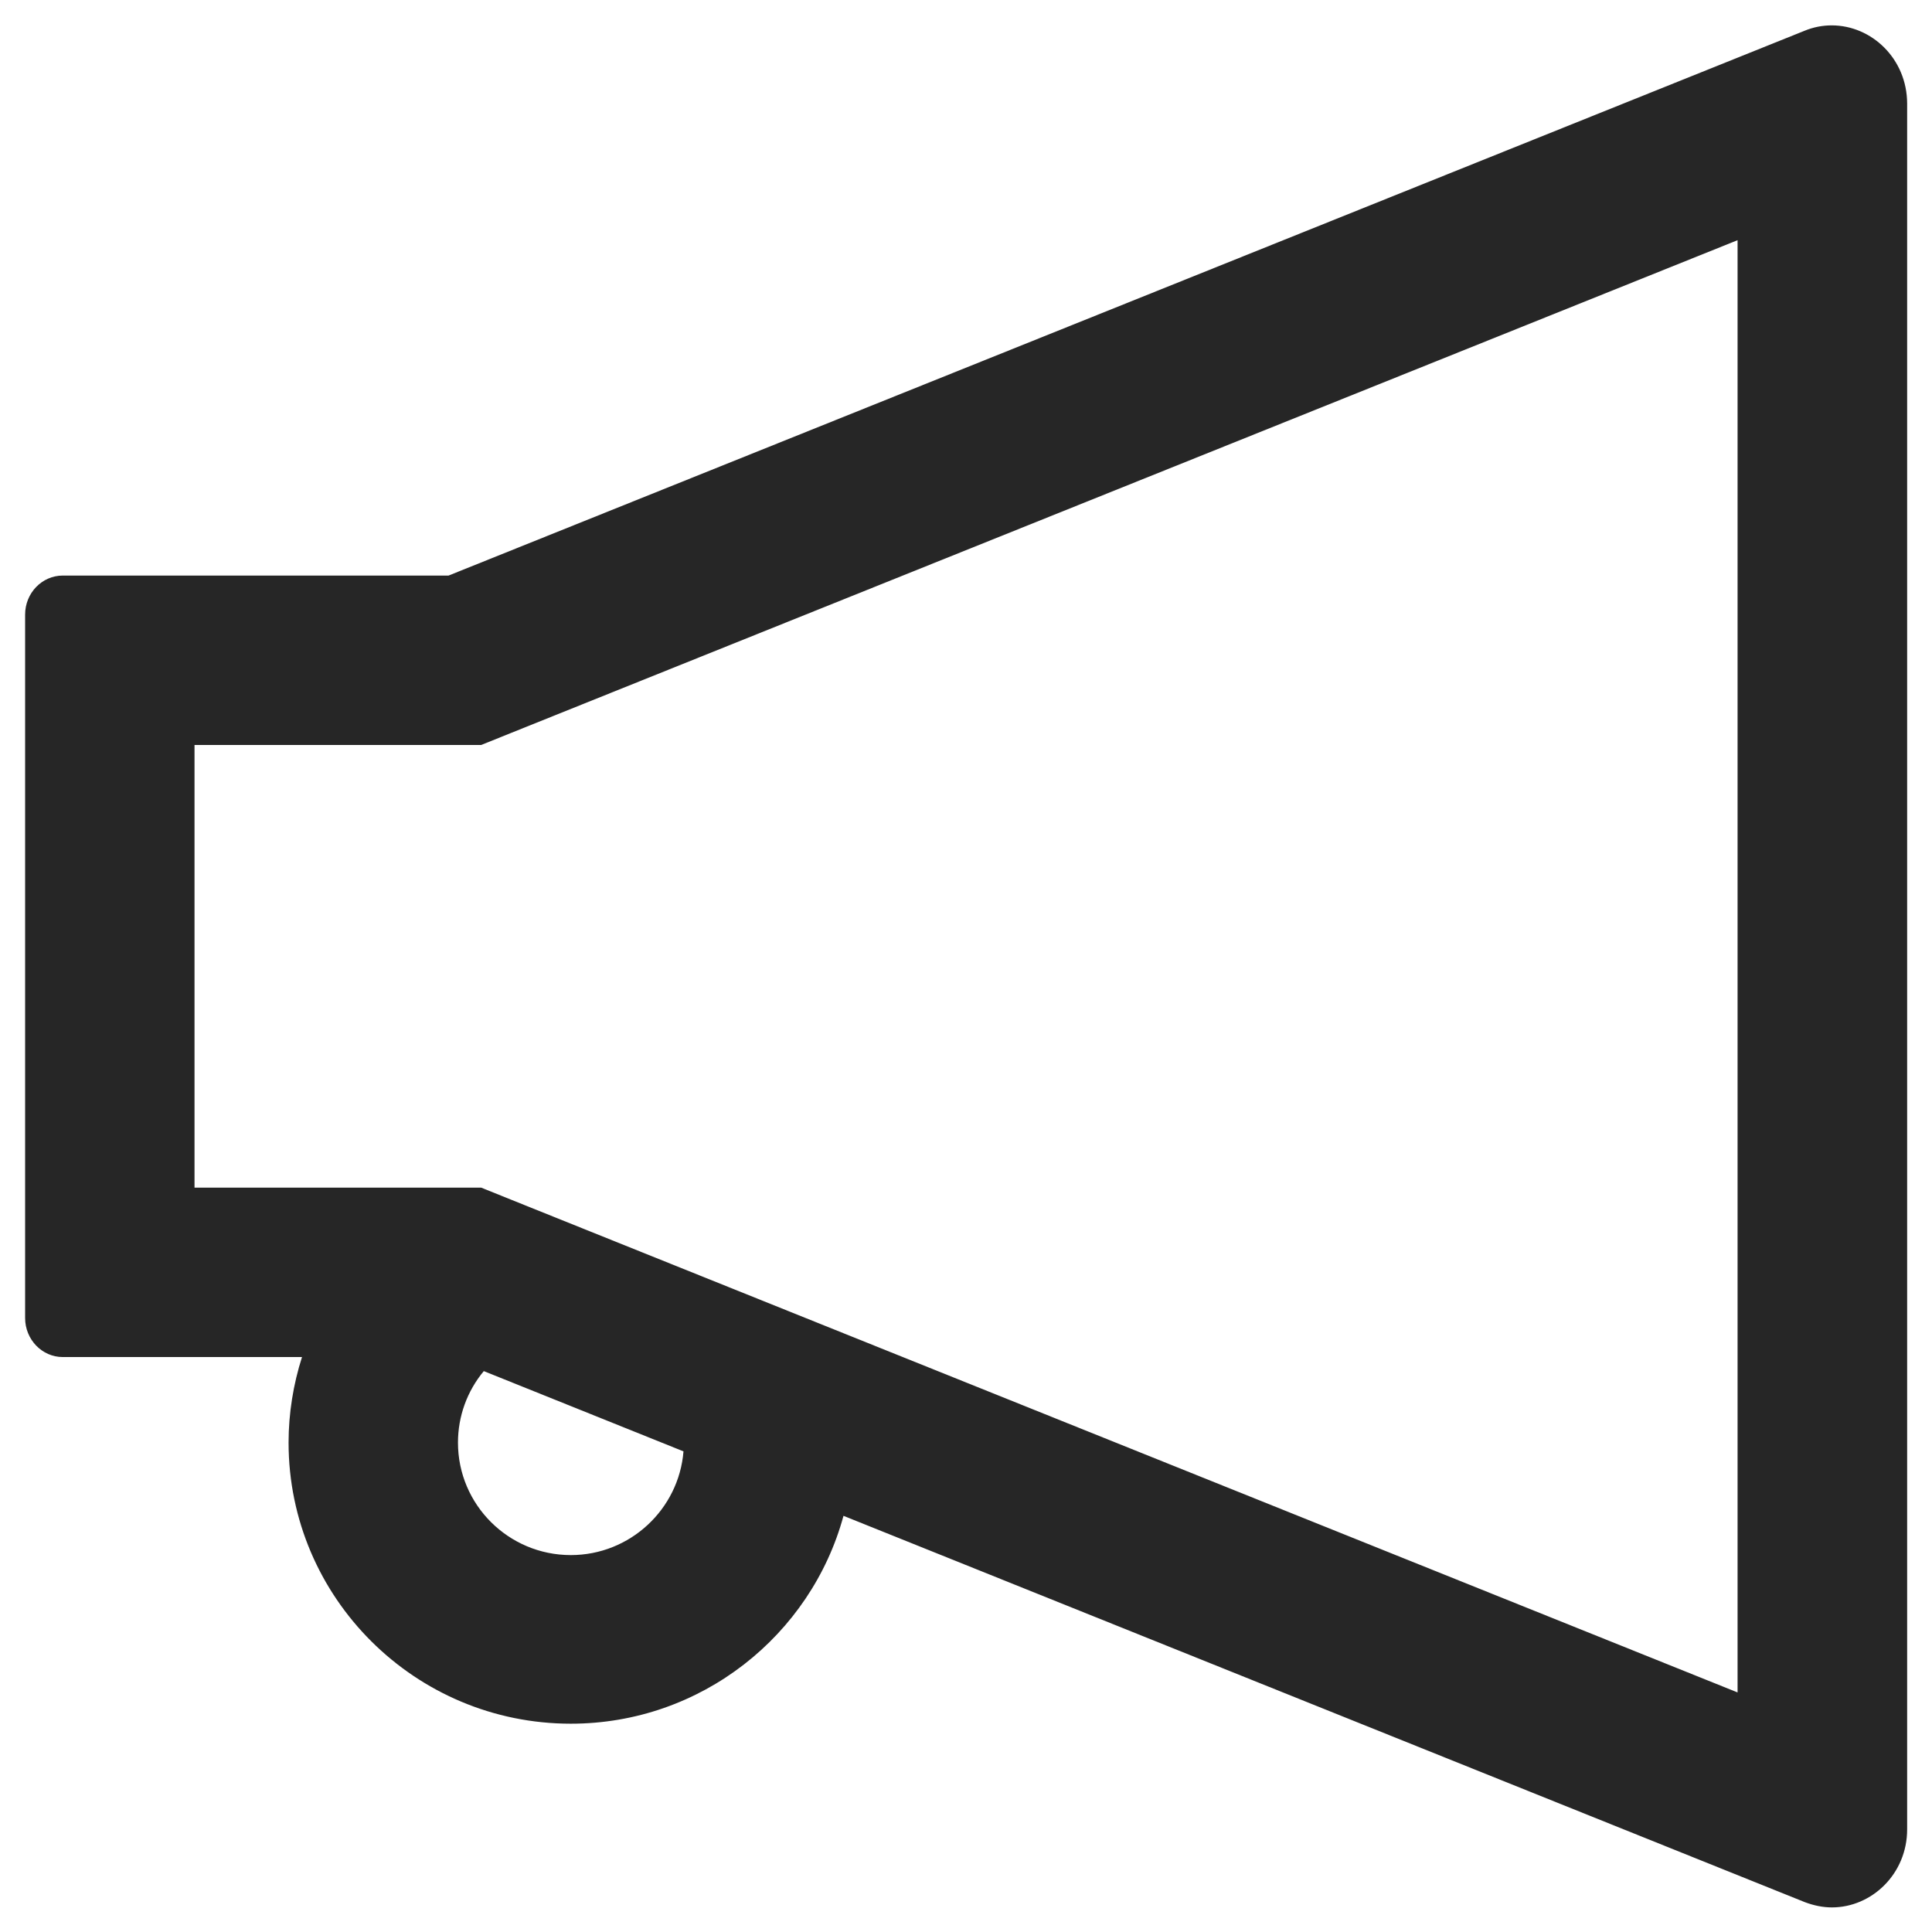 <svg width="22" height="22" viewBox="0 0 22 22" fill="none" xmlns="http://www.w3.org/2000/svg">
<path d="M20.858 0.289C20.756 0.289 20.651 0.308 20.547 0.351L5.108 6.554H0.715C0.479 6.554 0.286 6.752 0.286 6.999V15.008C0.286 15.254 0.479 15.453 0.715 15.453H3.439C3.34 15.763 3.286 16.093 3.286 16.427C3.286 18.193 4.727 19.628 6.5 19.628C7.984 19.628 9.235 18.621 9.605 17.261L20.549 21.659C20.654 21.699 20.759 21.72 20.86 21.72C21.313 21.72 21.717 21.34 21.717 20.831V1.178C21.715 0.669 21.313 0.289 20.858 0.289ZM6.5 17.708C5.791 17.708 5.215 17.135 5.215 16.427C5.215 16.128 5.319 15.841 5.509 15.613L7.783 16.527C7.73 17.186 7.175 17.708 6.5 17.708ZM19.786 19.272L5.825 13.663L5.48 13.524H2.215V8.483H5.48L5.825 8.344L19.786 2.735V19.272Z" fill="black" fill-opacity="0.85"/>
</svg>

